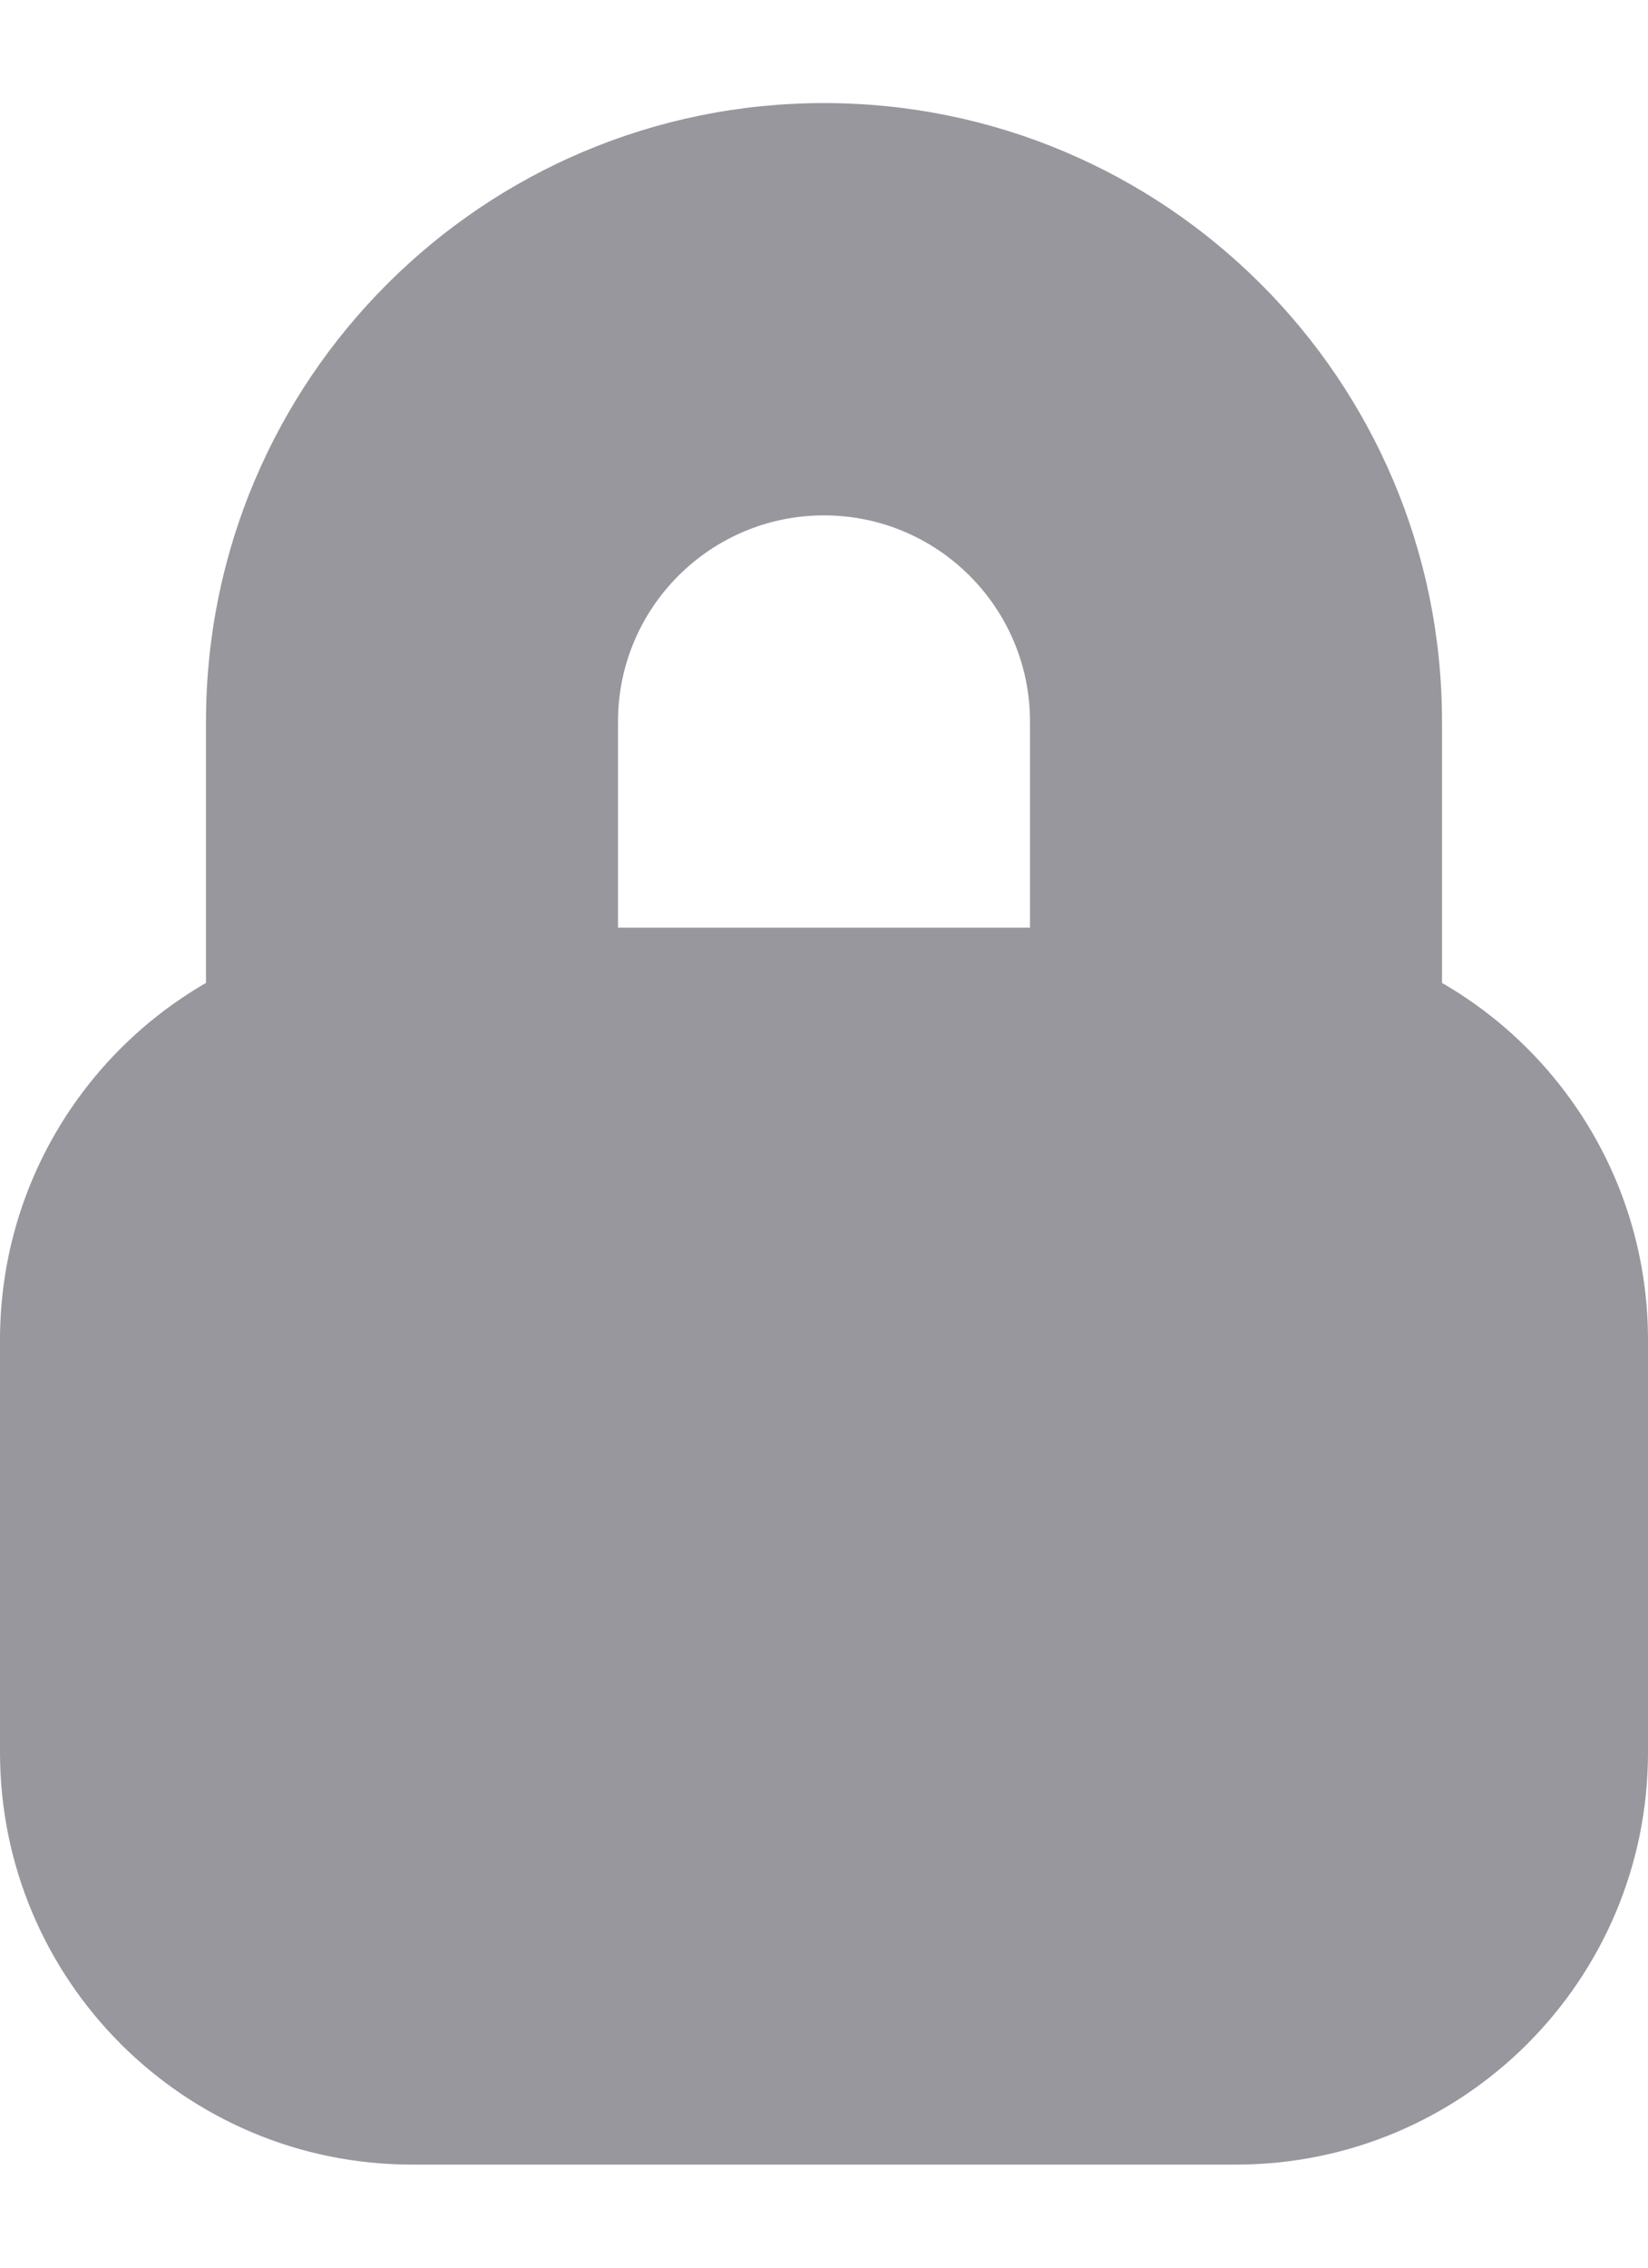 <svg width="8" height="11" viewBox="0 0 8 11" fill="none" xmlns="http://www.w3.org/2000/svg">
<path opacity="0.6" fill-rule="evenodd" clip-rule="evenodd" d="M4 0.5C2.343 0.5 1 1.843 1 3.5V4.768C0.402 5.113 0 5.76 0 6.5V8.5C0 9.605 0.895 10.5 2 10.5H6C7.105 10.5 8 9.605 8 8.5V6.5C8 5.76 7.598 5.113 7 4.768V3.5C7 1.843 5.657 0.5 4 0.5ZM5 4.5V3.5C5 2.948 4.552 2.5 4 2.5C3.448 2.5 3 2.948 3 3.5V4.5H5Z" fill="#52525C"/>
</svg>
